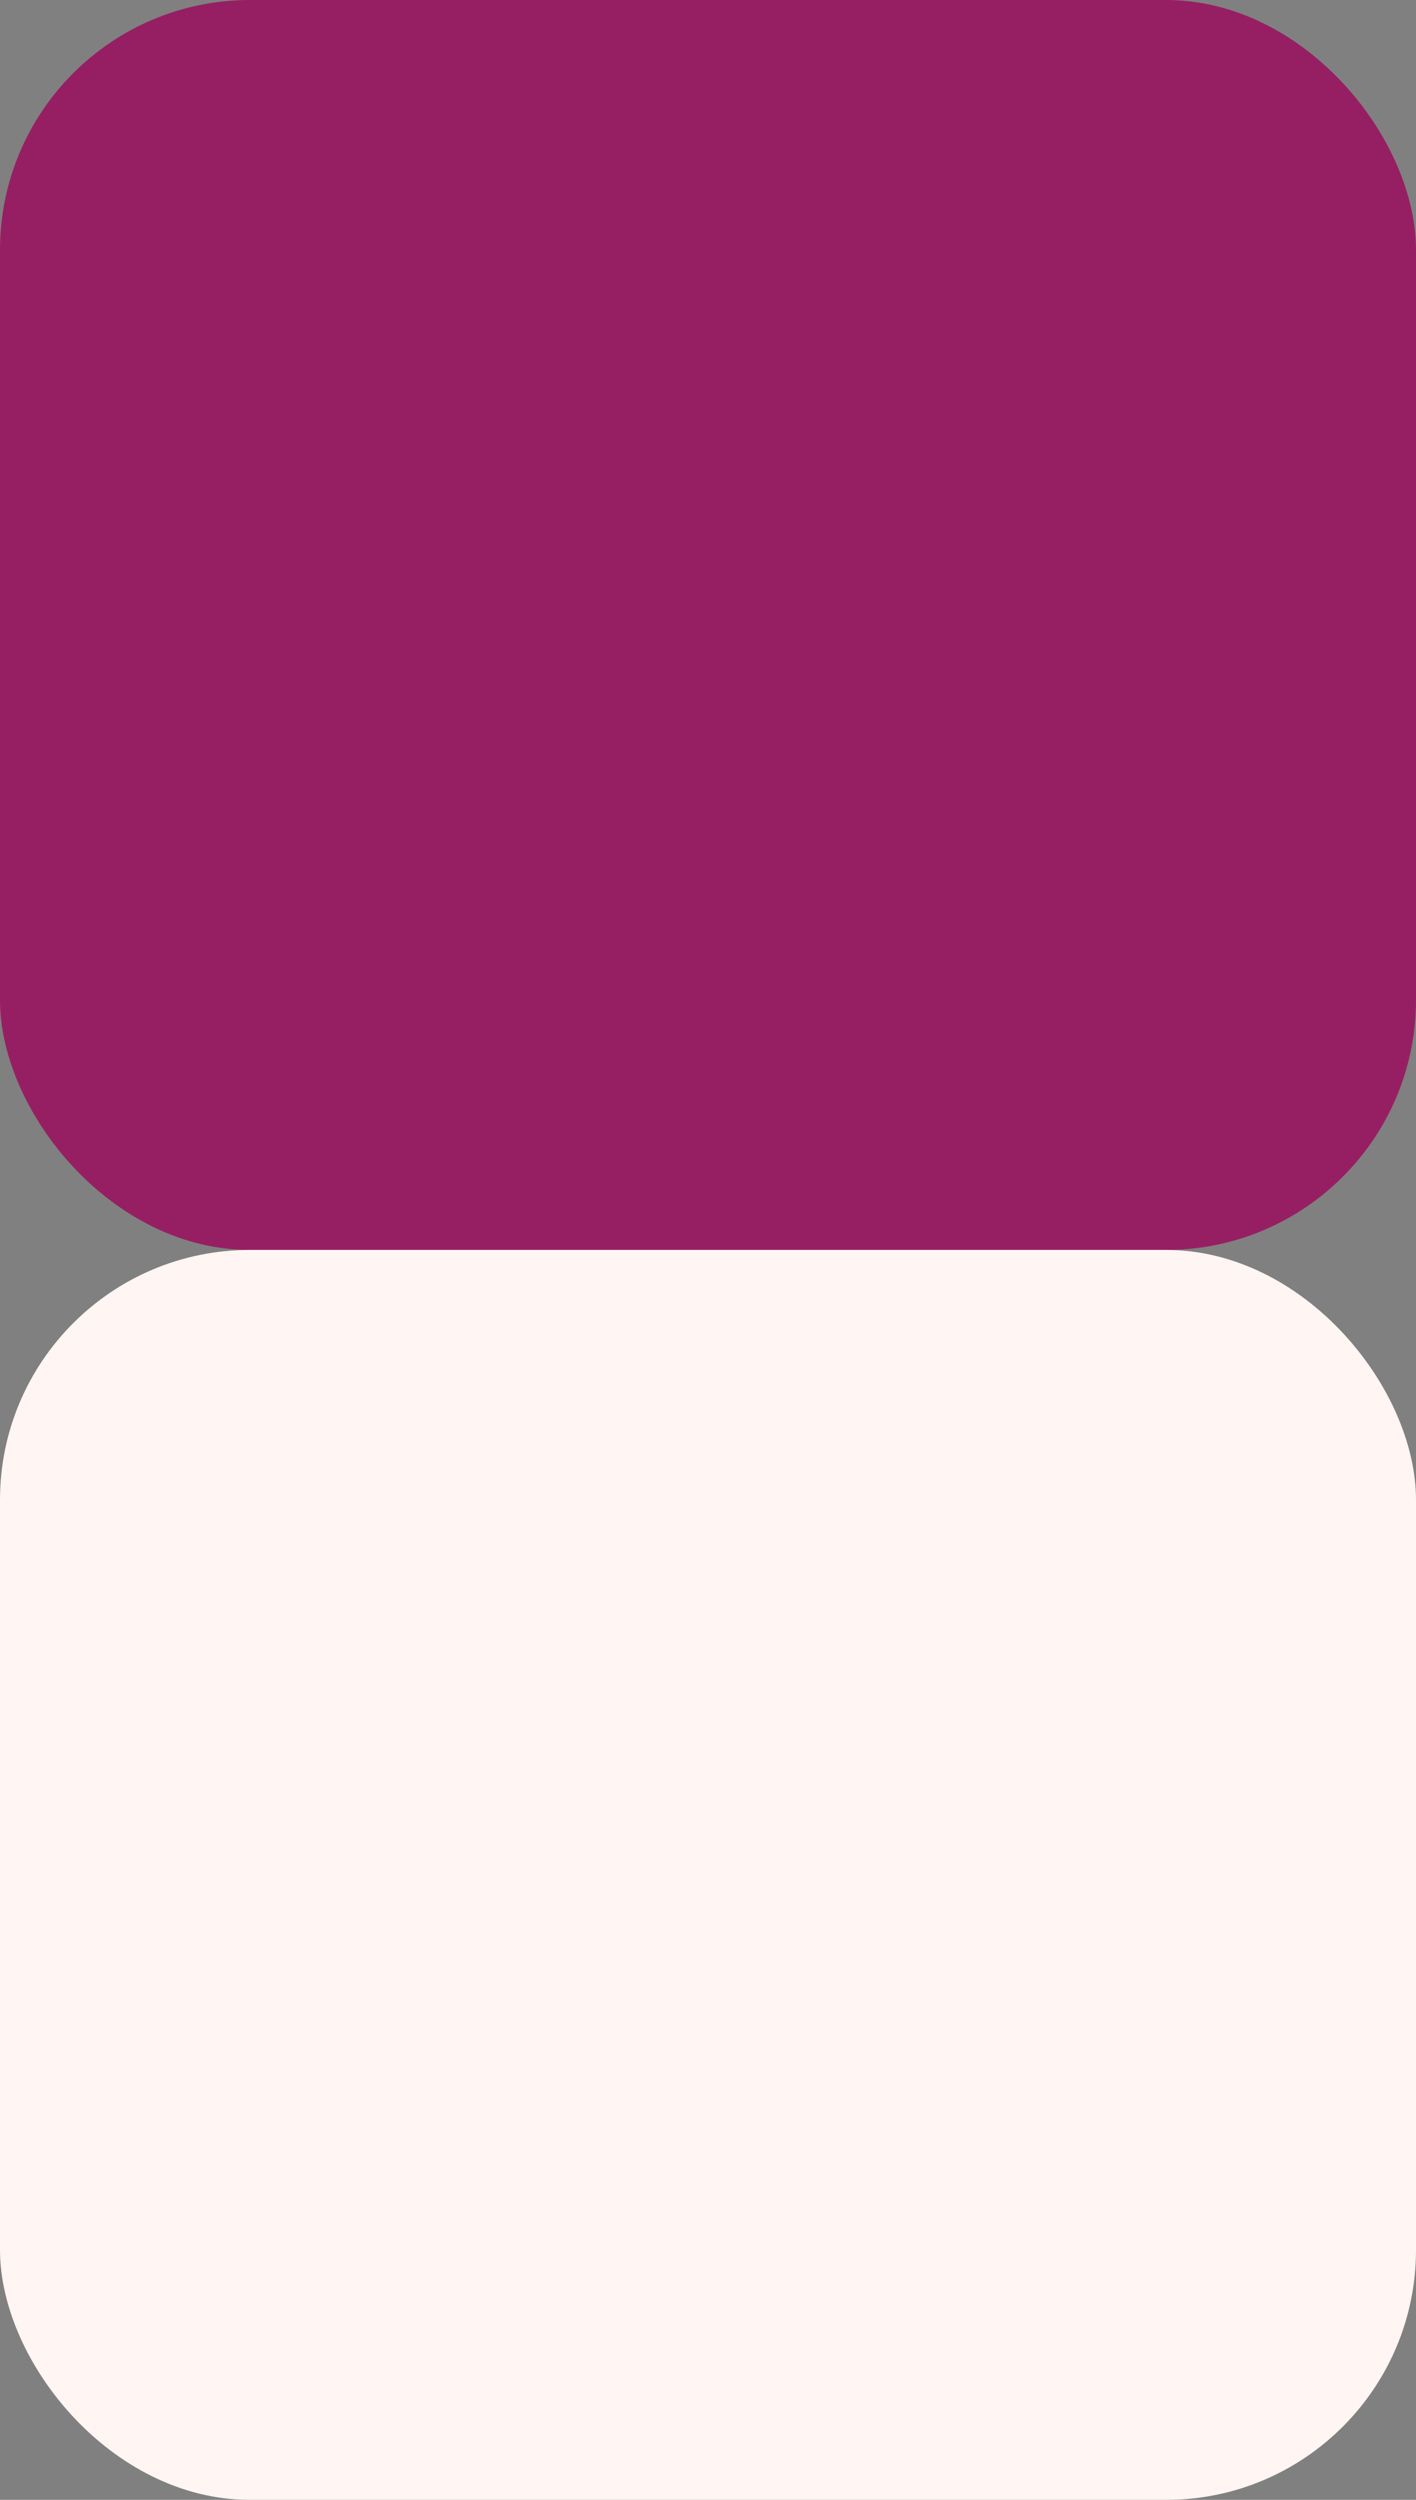 <svg id="userprofilecard-accent" xmlns="http://www.w3.org/2000/svg" width="34" height="60" viewBox="0 0 34 60">
  <rect x="0" y="0" width="34" height="60" fill="#808080" stroke="none"/>
  <rect id="Rectangle_100" data-name="Rectangle 100" width="34" height="30" rx="6" fill="#961f63"/>
  <rect id="Rectangle_102" data-name="Rectangle 102" width="34" height="30" rx="6" transform="translate(0 30)" fill="#fff5f2"/>
</svg>
